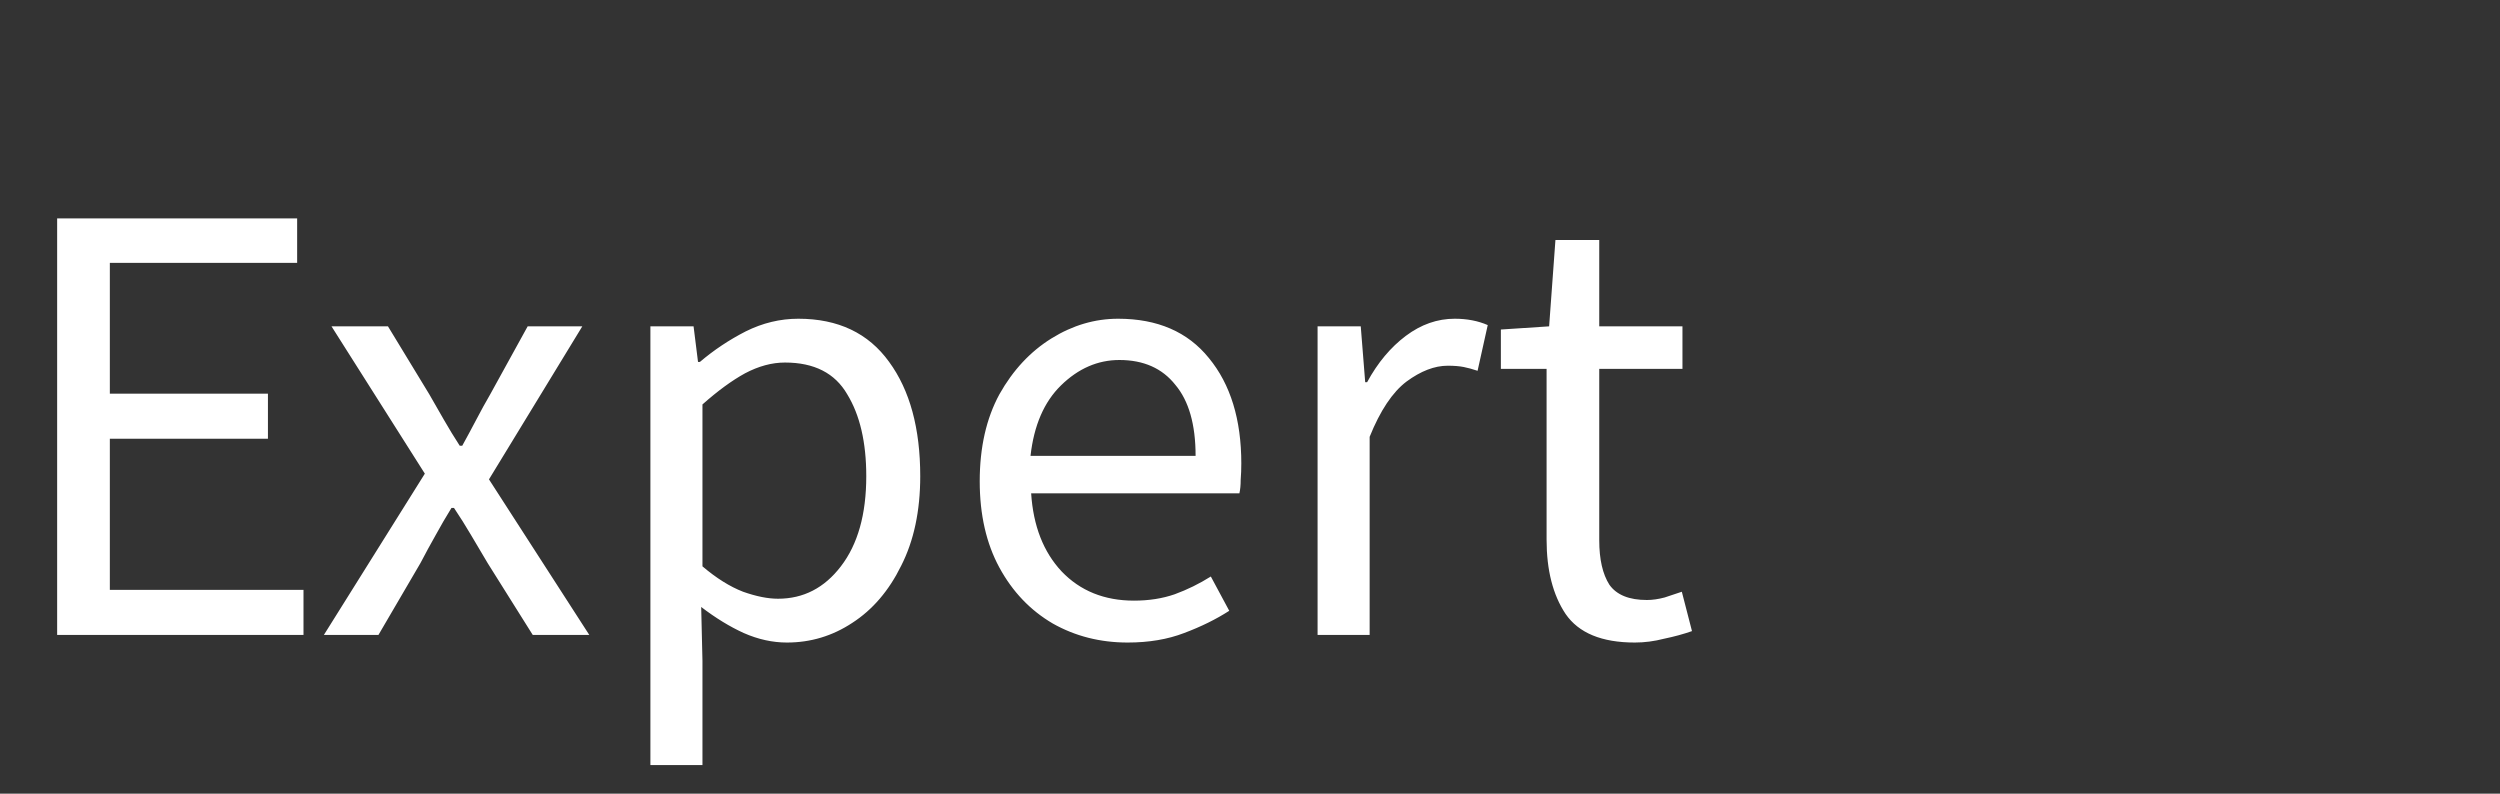 <svg width="63" height="20" viewBox="0 0 63 20" fill="none" xmlns="http://www.w3.org/2000/svg">
<rect x="0" y="0" width="63" height="20" fill="#333333" stroke="none"/>
<mask id="mask0_3_3250" style="mask-type:luminance" maskUnits="userSpaceOnUse" x="0" y="0" width="63" height="20">
<path d="M63 0H0V20H63V0Z" fill="white"/>
</mask>
<g mask="url(#mask0_3_3250)">
<path d="M1.44 16V5.504H7.488V6.624H2.768V9.92H6.752V11.056H2.768V14.864H7.648V16H1.44ZM8.162 16L10.706 11.936L8.354 8.224H9.777L10.818 9.936C10.935 10.139 11.057 10.352 11.185 10.576C11.313 10.8 11.447 11.019 11.585 11.232H11.649C11.767 11.019 11.884 10.8 12.002 10.576C12.119 10.352 12.236 10.139 12.354 9.936L13.297 8.224H14.674L12.322 12.08L14.85 16H13.425L12.29 14.192C12.151 13.957 12.012 13.723 11.873 13.488C11.735 13.253 11.591 13.024 11.441 12.8H11.377C11.239 13.024 11.105 13.253 10.977 13.488C10.85 13.712 10.722 13.947 10.594 14.192L9.537 16H8.162ZM16.39 19.28V8.224H17.478L17.59 9.12H17.638C17.99 8.821 18.374 8.565 18.79 8.352C19.217 8.139 19.66 8.032 20.118 8.032C21.121 8.032 21.884 8.395 22.406 9.12C22.929 9.835 23.19 10.795 23.19 12C23.19 12.875 23.03 13.627 22.71 14.256C22.401 14.885 21.99 15.365 21.478 15.696C20.977 16.027 20.427 16.192 19.83 16.192C19.468 16.192 19.105 16.112 18.742 15.952C18.39 15.792 18.033 15.573 17.67 15.296L17.702 16.656V19.28H16.39ZM19.606 15.088C20.246 15.088 20.774 14.816 21.19 14.272C21.617 13.717 21.83 12.96 21.83 12C21.83 11.147 21.67 10.459 21.35 9.936C21.041 9.403 20.518 9.136 19.782 9.136C19.451 9.136 19.116 9.227 18.774 9.408C18.444 9.589 18.086 9.851 17.702 10.192V14.272C18.054 14.571 18.395 14.784 18.726 14.912C19.057 15.029 19.35 15.088 19.606 15.088ZM28.417 16.192C27.724 16.192 27.095 16.032 26.529 15.712C25.964 15.381 25.516 14.912 25.185 14.304C24.855 13.696 24.689 12.971 24.689 12.128C24.689 11.275 24.855 10.544 25.185 9.936C25.526 9.328 25.964 8.859 26.497 8.528C27.03 8.197 27.59 8.032 28.177 8.032C29.169 8.032 29.932 8.363 30.465 9.024C31.009 9.685 31.281 10.571 31.281 11.68C31.281 11.819 31.276 11.957 31.265 12.096C31.265 12.224 31.255 12.336 31.233 12.432H25.985C26.038 13.253 26.294 13.909 26.753 14.4C27.223 14.891 27.831 15.136 28.577 15.136C28.951 15.136 29.292 15.083 29.601 14.976C29.921 14.859 30.225 14.709 30.513 14.528L30.977 15.392C30.646 15.605 30.268 15.792 29.841 15.952C29.425 16.112 28.951 16.192 28.417 16.192ZM25.969 11.488H30.129C30.129 10.699 29.959 10.101 29.617 9.696C29.287 9.28 28.817 9.072 28.209 9.072C27.665 9.072 27.174 9.285 26.737 9.712C26.311 10.128 26.055 10.72 25.969 11.488ZM33.203 16V8.224H34.291L34.403 9.632H34.451C34.717 9.141 35.043 8.752 35.427 8.464C35.811 8.176 36.221 8.032 36.659 8.032C36.968 8.032 37.245 8.085 37.491 8.192L37.235 9.344C37.107 9.301 36.989 9.269 36.883 9.248C36.776 9.227 36.643 9.216 36.483 9.216C36.152 9.216 35.805 9.349 35.443 9.616C35.091 9.883 34.781 10.347 34.515 11.008V16H33.203ZM41.197 16.192C40.365 16.192 39.784 15.952 39.453 15.472C39.133 14.992 38.974 14.368 38.974 13.6V9.296H37.822V8.304L39.038 8.224L39.197 6.048H40.301V8.224H42.398V9.296H40.301V13.616C40.301 14.096 40.387 14.469 40.557 14.736C40.739 14.992 41.053 15.12 41.502 15.12C41.64 15.12 41.789 15.099 41.95 15.056C42.109 15.003 42.254 14.955 42.382 14.912L42.638 15.904C42.424 15.979 42.19 16.043 41.934 16.096C41.688 16.16 41.443 16.192 41.197 16.192Z" fill="white"/>
</g>
</svg>
